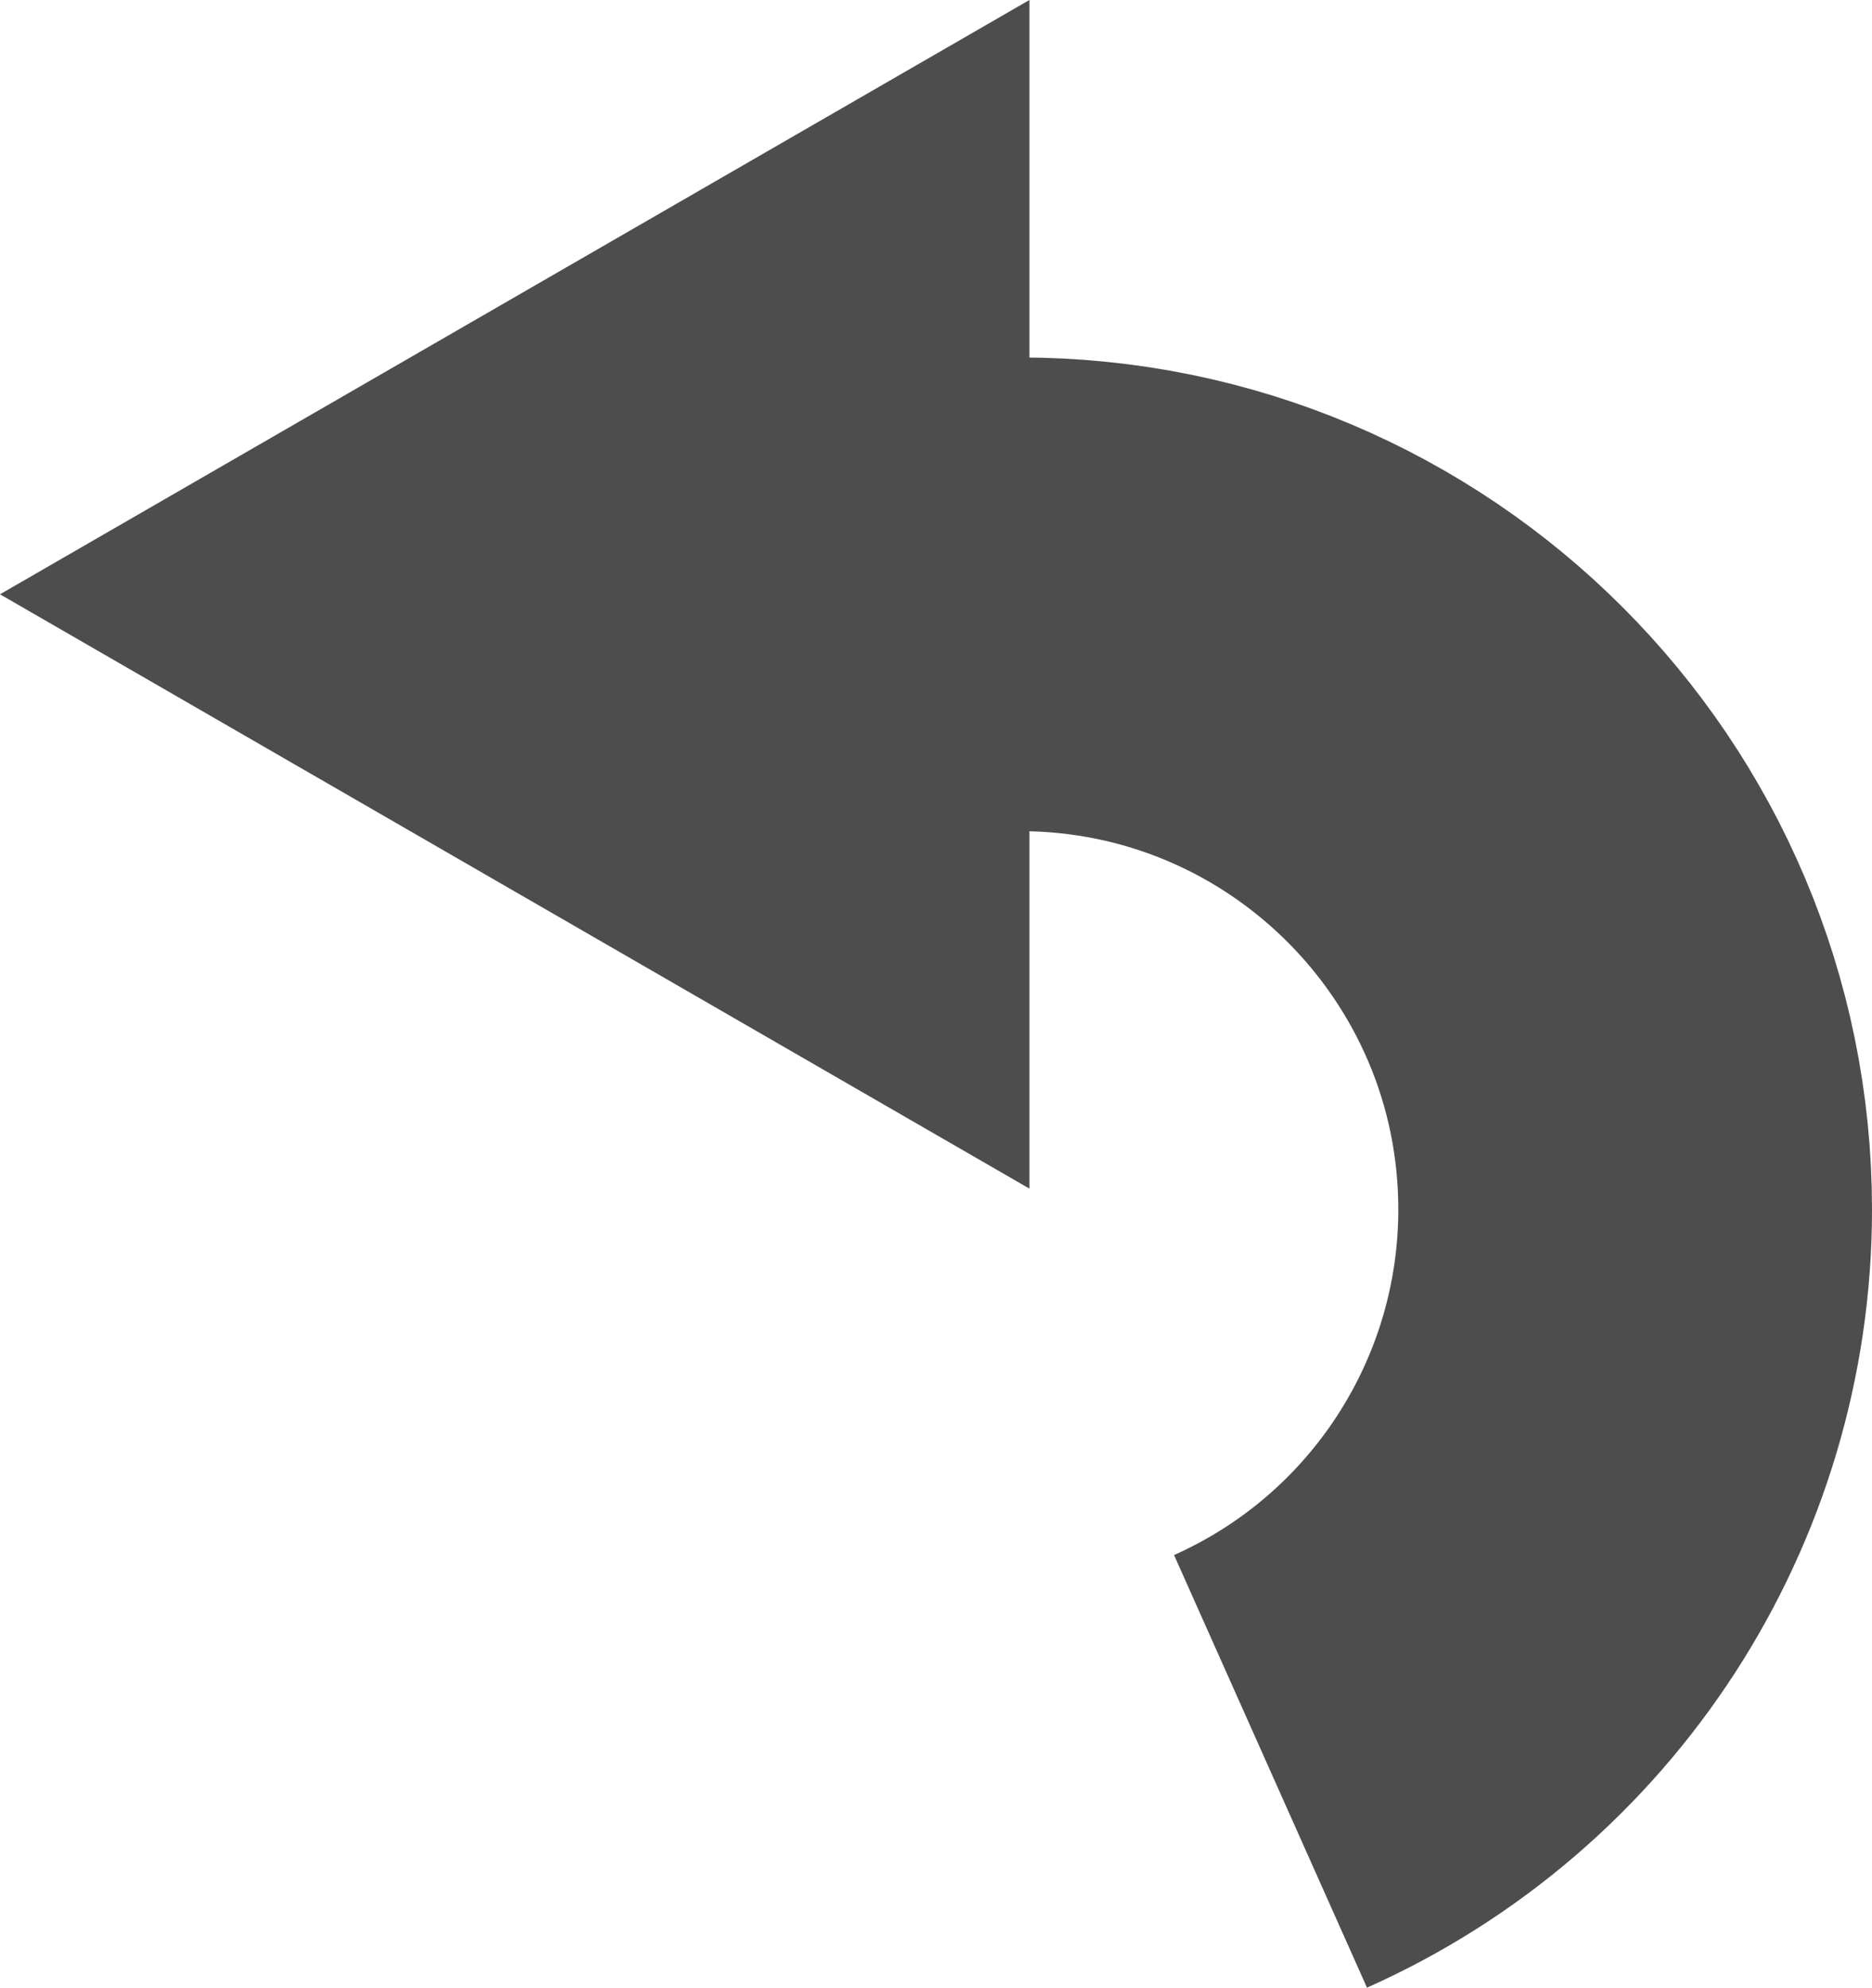 <?xml version="1.0" encoding="UTF-8"?>
<!DOCTYPE svg PUBLIC "-//W3C//DTD SVG 1.1//EN" "http://www.w3.org/Graphics/SVG/1.1/DTD/svg11.dtd">
<!-- Creator: CorelDRAW Home & Student X7 -->
<svg xmlns="http://www.w3.org/2000/svg" xml:space="preserve" width="66447.8mm" height="70555.6mm" version="1.1" style="shape-rendering:geometricPrecision; text-rendering:geometricPrecision; image-rendering:optimizeQuality; fill-rule:evenodd; clip-rule:evenodd"
viewBox="0 0 1795401 1906390"
 xmlns:xlink="http://www.w3.org/1999/xlink">
 <defs>
  <style type="text/css">
   <![CDATA[
    .str0 {stroke:#4D4D4D;stroke-width:454316}
    .str1 {stroke:#4D4D4D;stroke-width:18172.6}
    .fil0 {fill:none}
    .fil1 {fill:#4D4D4D}
   ]]>
  </style>
 </defs>
 <g id="Icons">
  <g id="_768091384">
   <path class="fil0 str0" d="M1218529 1698931c212711,-94861 349714,-305972 349714,-538882 0,-325871 -264175,-590046 -590047,-590046"/>
   <polygon class="fil1 str1" points="18173,570003 498184,847144 978196,1124268 978196,570003 978196,15737 498184,292861 "/>
  </g>
 </g>
</svg>
